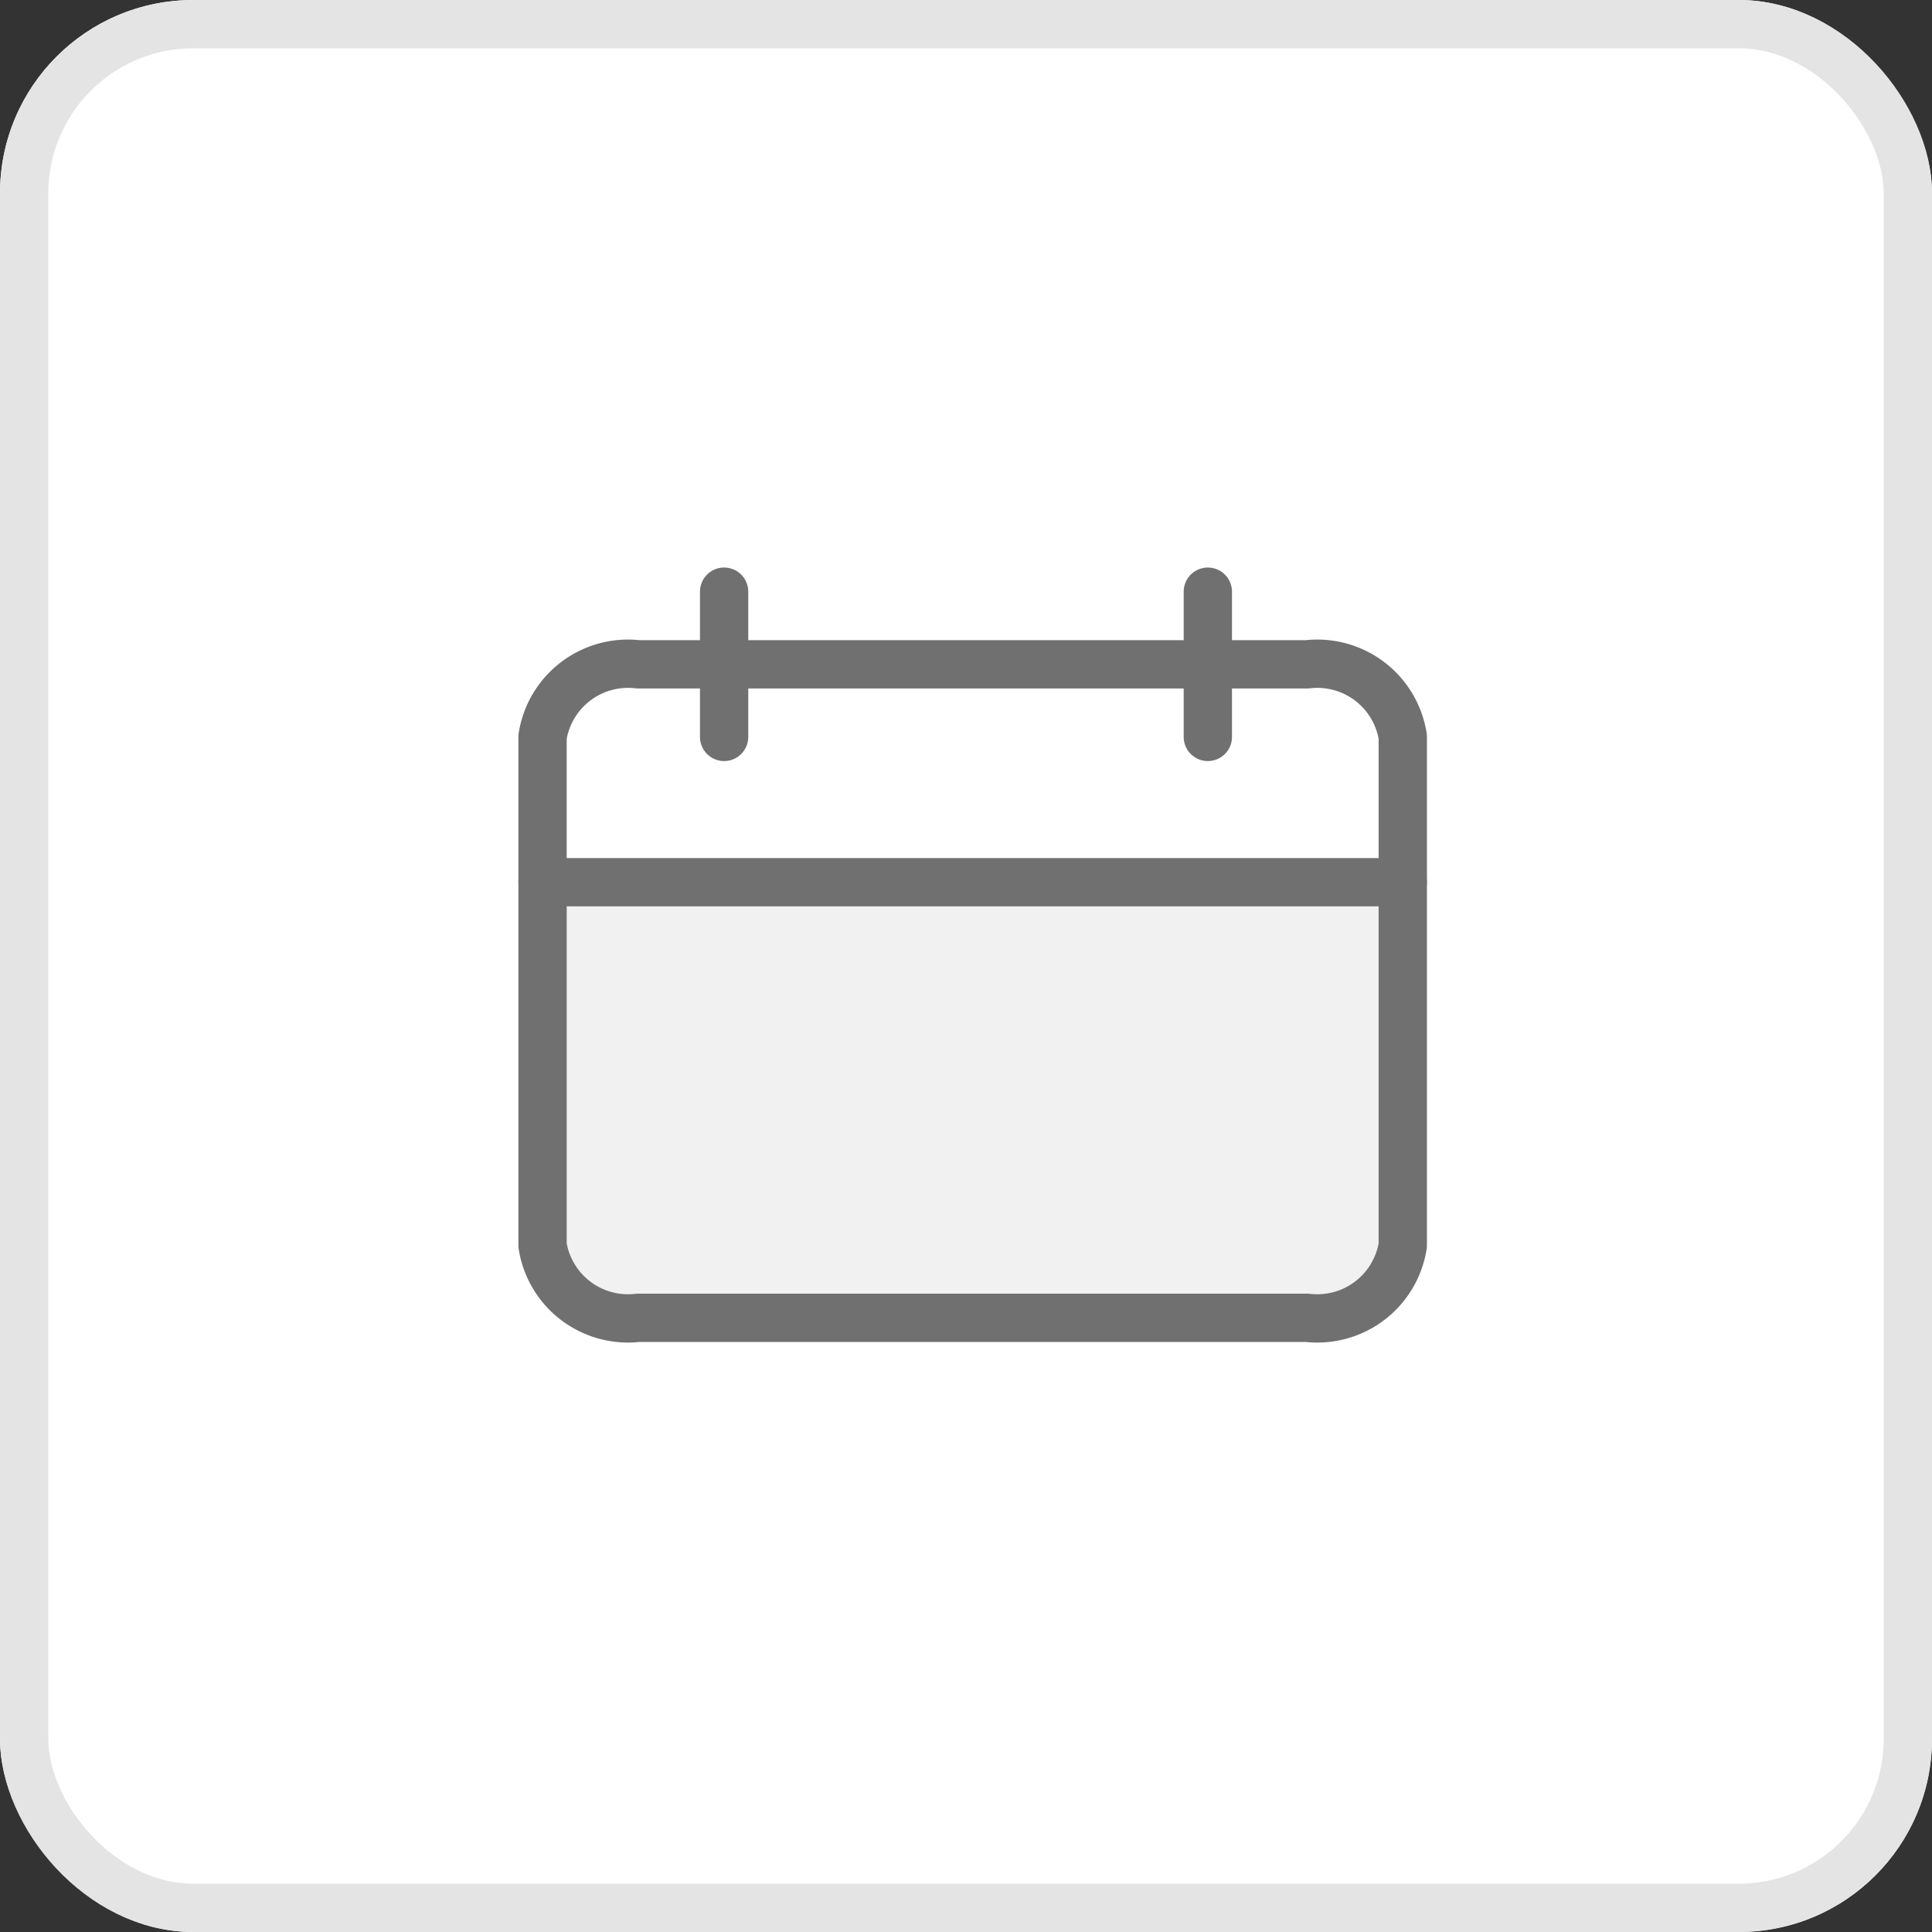 <svg xmlns="http://www.w3.org/2000/svg" width="40" height="40" viewBox="0 0 40 40">
  <rect x="0" y="0" width="40" height="40" fill="#333333" stroke="none"/>
  <g id="Group_8993" data-name="Group 8993" transform="translate(-122 -295)">
    <g id="Group_8135" data-name="Group 8135" transform="translate(122 295)">
      <g id="Rectangle_2696" data-name="Rectangle 2696" fill="#fff" stroke="#e4e4e4" stroke-width="1">
        <rect width="40" height="40" rx="4" stroke="none"/>
        <rect x="0.5" y="0.5" width="39" height="39" rx="3.5" fill="none"/>
      </g>
    </g>
    <g id="Icon_feather-calendar" data-name="Icon feather-calendar" transform="translate(128.733 304.25)">
      <path id="Rectangle_2724" data-name="Rectangle 2724" d="M0,0H18a0,0,0,0,1,0,0V8a1,1,0,0,1-1,1H1A1,1,0,0,1,0,8V0A0,0,0,0,1,0,0Z" transform="translate(4.267 8.75)" fill="#f2f1f1"/>
      <path id="Path_2531" data-name="Path 2531" d="M6.479,6H20.331A1.791,1.791,0,0,1,22.31,7.5V18.03a1.791,1.791,0,0,1-1.979,1.5H6.479A1.791,1.791,0,0,1,4.5,18.03V7.5A1.791,1.791,0,0,1,6.479,6Z" transform="translate(0 -1.496)" fill="none" stroke="#707070" stroke-linecap="round" stroke-linejoin="round" stroke-width="1"/>
      <path id="Path_2532" data-name="Path 2532" d="M24,3V6.007" transform="translate(-5.726)" fill="none" stroke="#707070" stroke-linecap="round" stroke-linejoin="round" stroke-width="1"/>
      <path id="Path_2533" data-name="Path 2533" d="M12,3V6.007" transform="translate(-3.741)" fill="none" stroke="#707070" stroke-linecap="round" stroke-linejoin="round" stroke-width="1"/>
      <path id="Path_2534" data-name="Path 2534" d="M4.5,15H22.31" transform="translate(0 -5.985)" fill="none" stroke="#707070" stroke-linecap="round" stroke-linejoin="round" stroke-width="1"/>
    </g>
  </g>
</svg>
